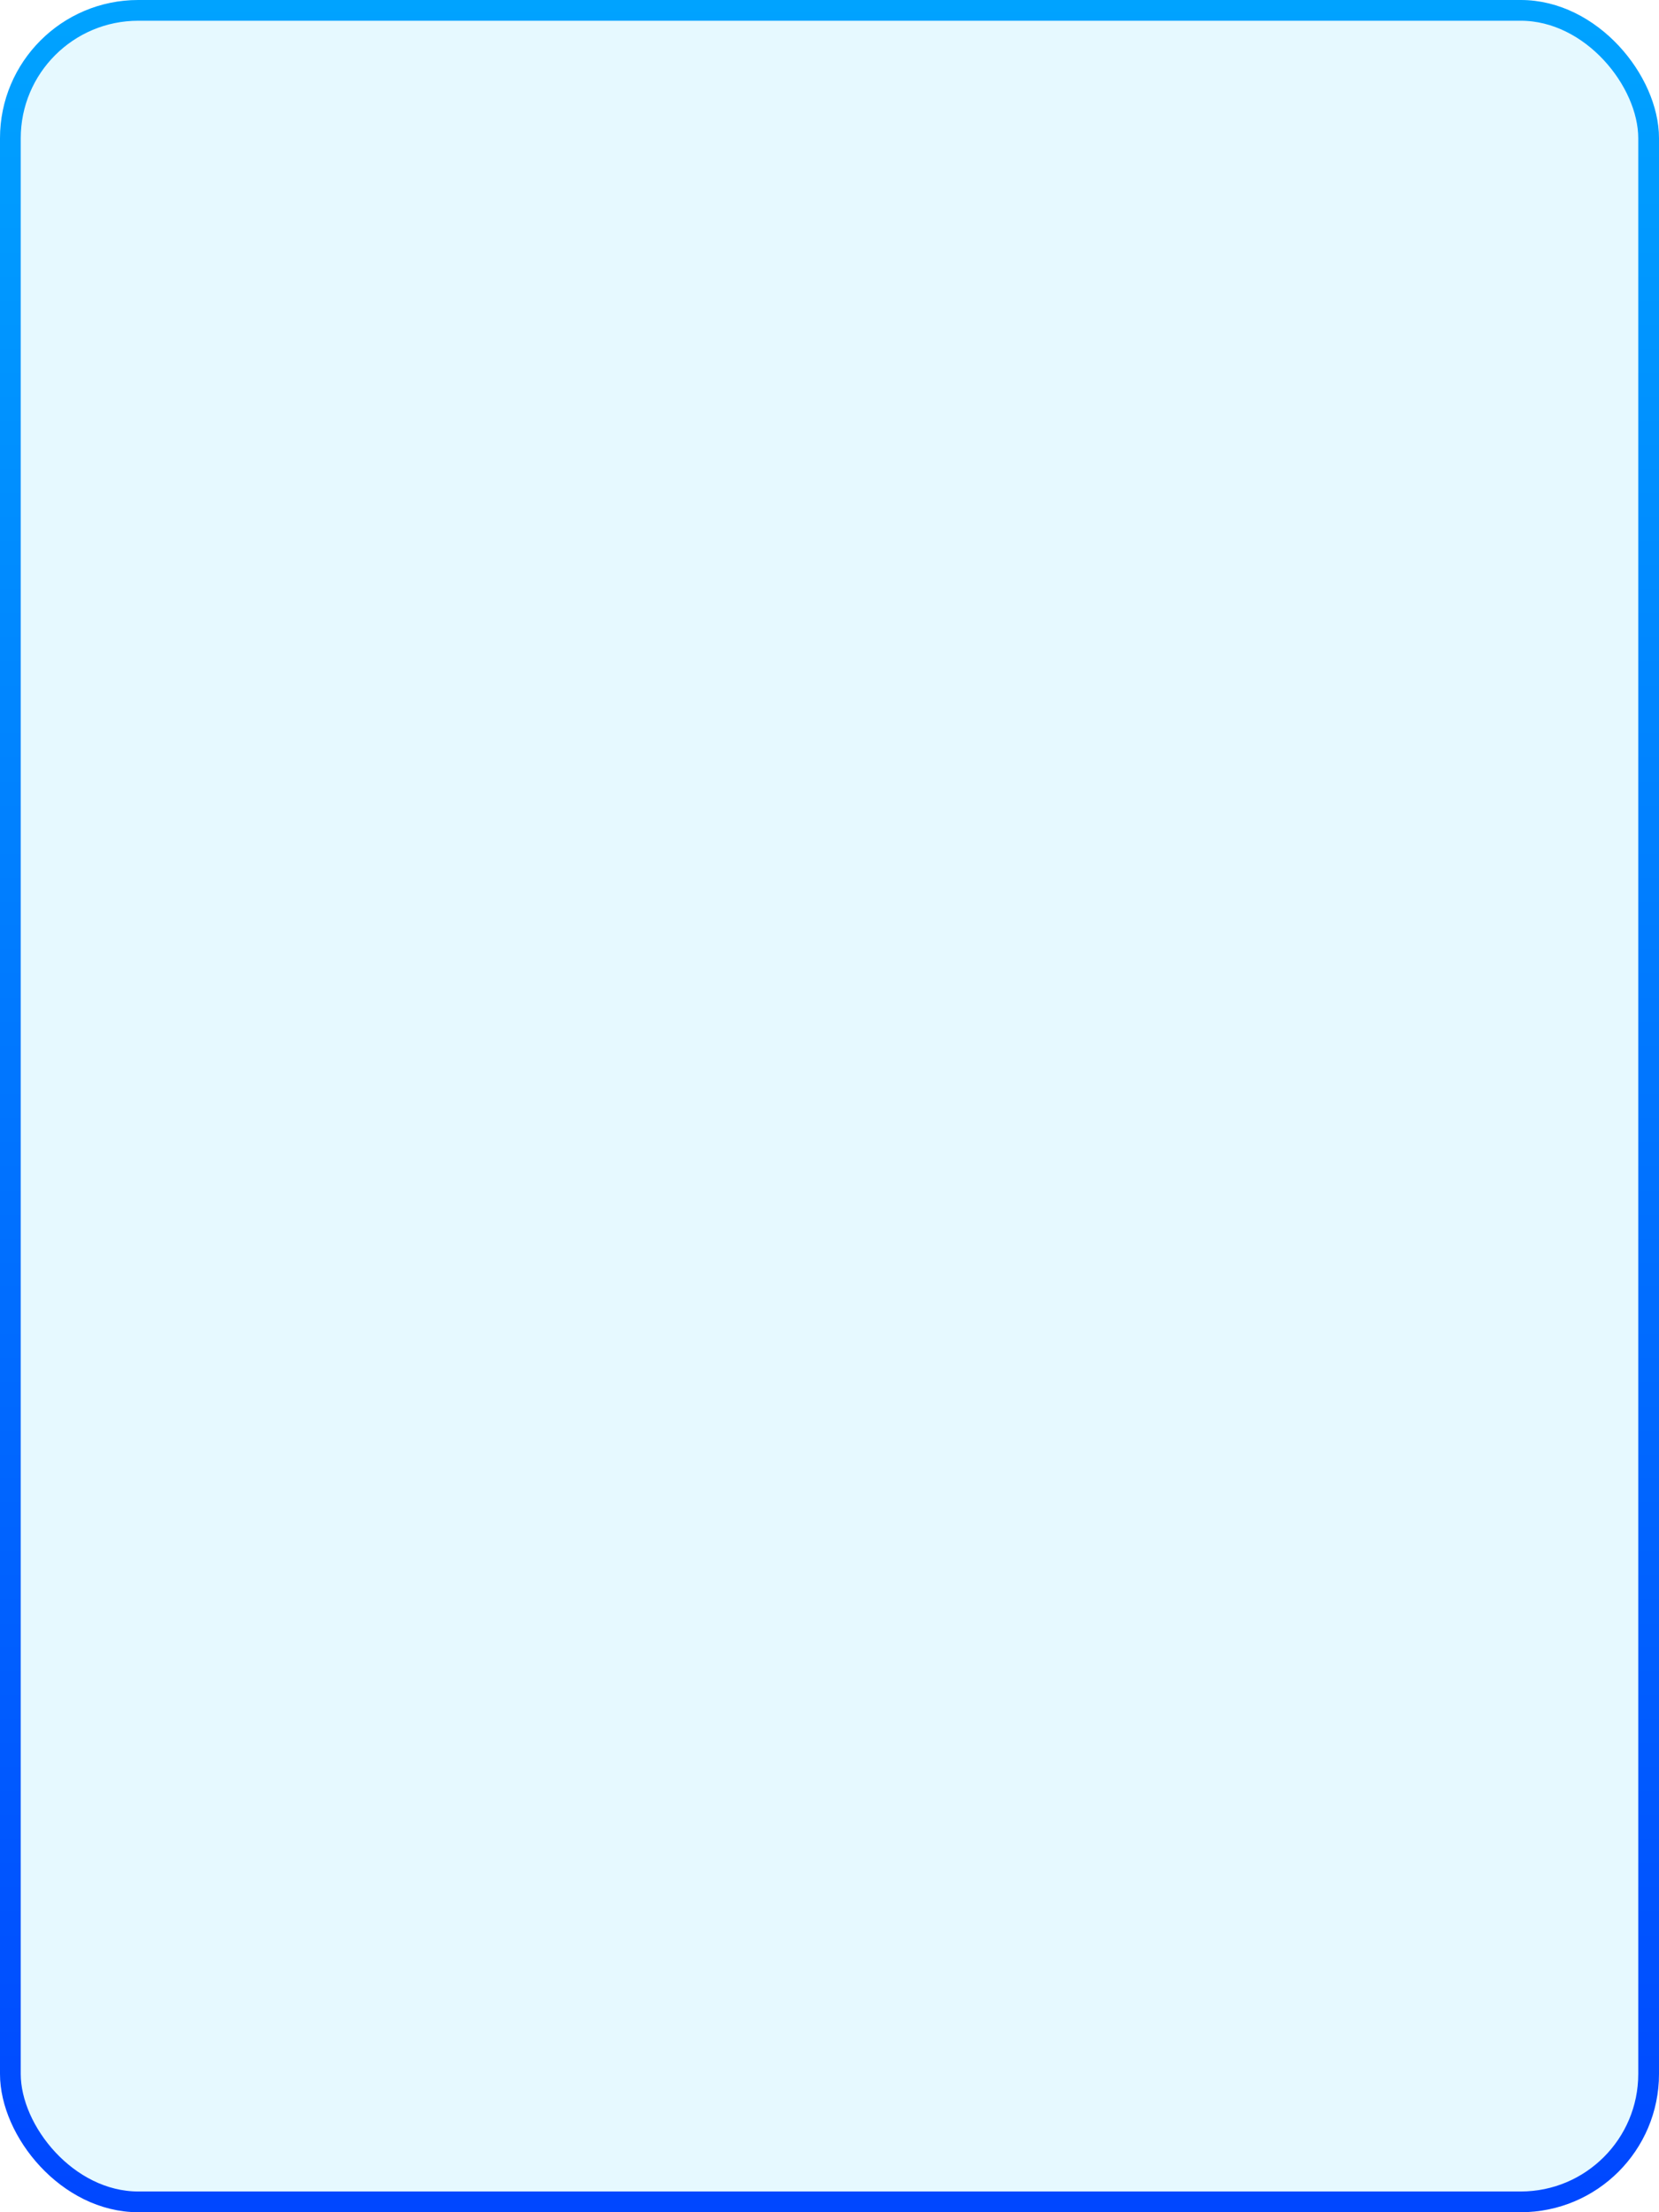 <svg width="120" height="160" viewBox="0 0 120 160" fill="none" xmlns="http://www.w3.org/2000/svg">
<g filter="url(#filter0_b_245_34122)">
<rect width="120" height="160" rx="10" fill="url(#paint0_linear_245_34122)" fill-opacity="0.1"/>
<rect x="0.75" y="0.75" width="118.5" height="158.5" rx="9.25" stroke="url(#paint1_linear_245_34122)" stroke-width="1.5"/>
</g>
<defs>
<filter id="filter0_b_245_34122" x="-54" y="-54" width="228" height="268" filterUnits="userSpaceOnUse" color-interpolation-filters="sRGB">
<feFlood flood-opacity="0" result="BackgroundImageFix"/>
<feGaussianBlur in="BackgroundImage" stdDeviation="27"/>
<feComposite in2="SourceAlpha" operator="in" result="effect1_backgroundBlur_245_34122"/>
<feBlend mode="normal" in="SourceGraphic" in2="effect1_backgroundBlur_245_34122" result="shape"/>
</filter>
<linearGradient id="paint0_linear_245_34122" x1="60" y1="0" x2="60" y2="160" gradientUnits="userSpaceOnUse">
<stop stop-color="#00C1FF"/>
<stop offset="1" stop-color="#00C1FF"/>
</linearGradient>
<linearGradient id="paint1_linear_245_34122" x1="60" y1="0" x2="60" y2="160" gradientUnits="userSpaceOnUse">
<stop stop-color="#00A3FF"/>
<stop offset="1" stop-color="#0047FF"/>
</linearGradient>
</defs>
</svg>
